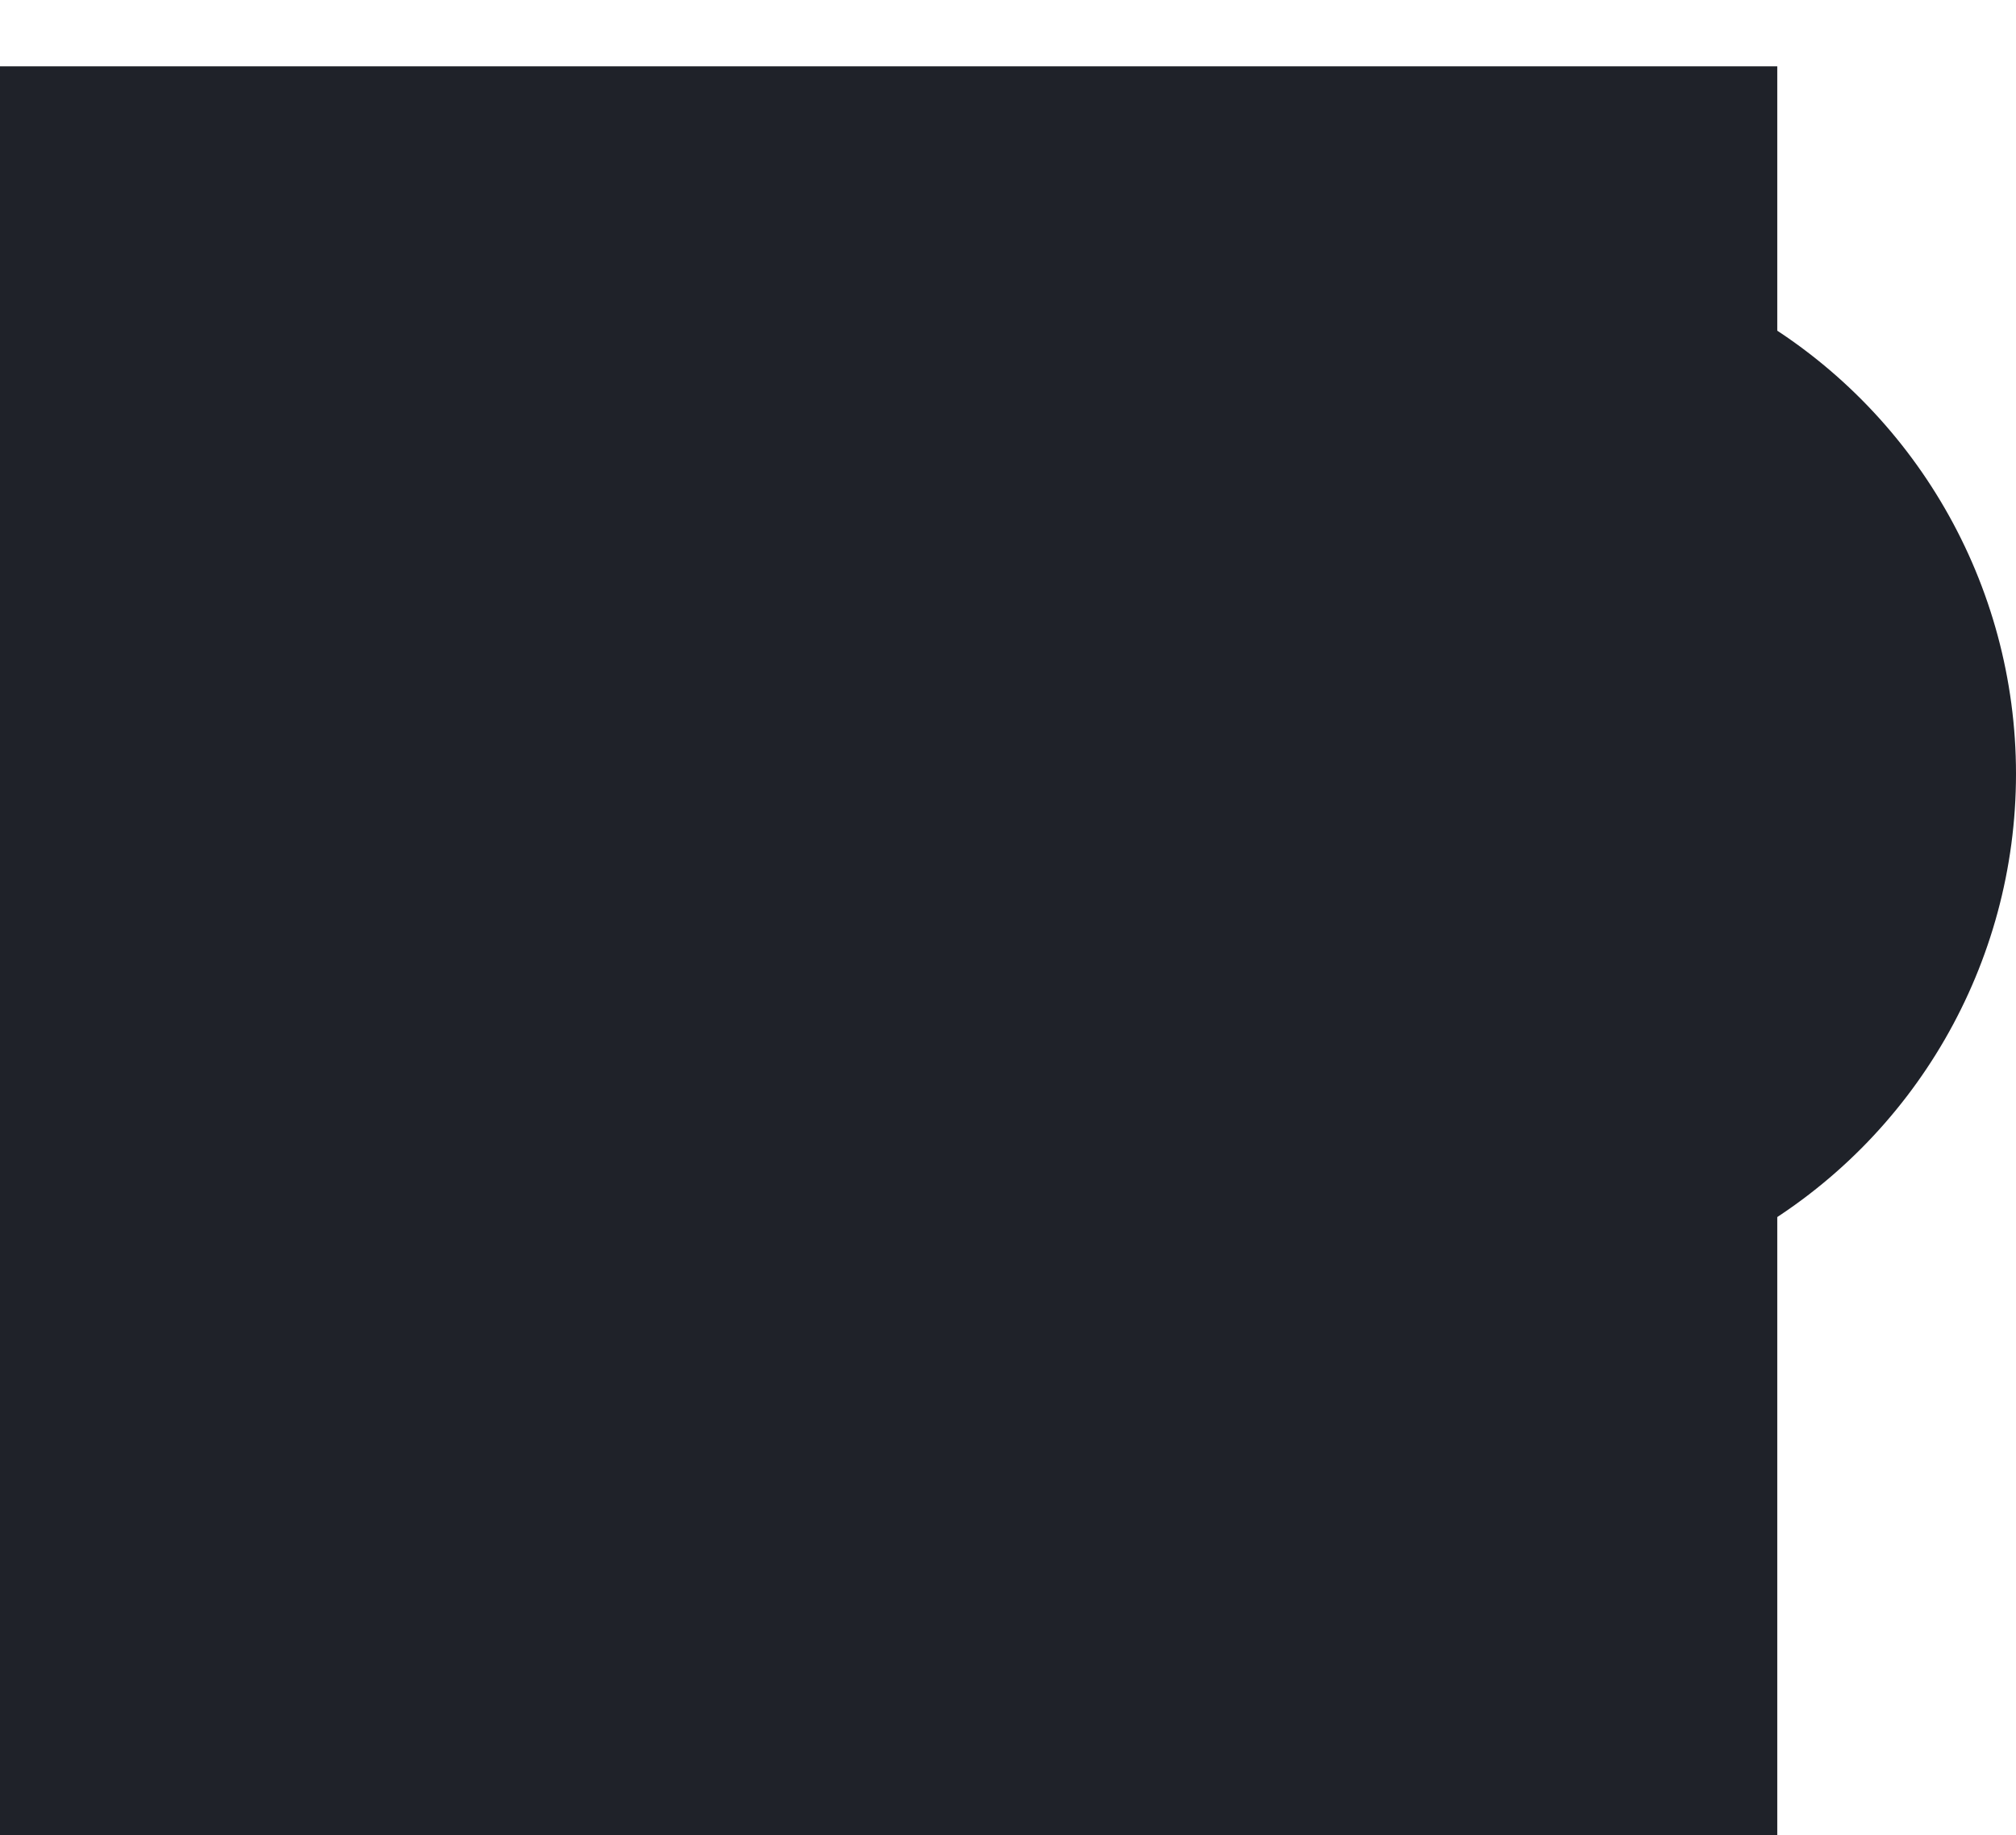 <svg width="456" height="415" viewBox="0 0 456 415" fill="none" xmlns="http://www.w3.org/2000/svg">
<rect y="15" width="402" height="400" fill="#1F2229"/>
<g filter="url(#filter0_ddddi)">
<circle cx="201" cy="215" r="120" fill="#1F2229"/>
</g>
<defs>
<filter id="filter0_ddddi" x="56" y="0" width="400" height="390" filterUnits="userSpaceOnUse" color-interpolation-filters="sRGB">
<feFlood flood-opacity="0" result="BackgroundImageFix"/>
<feColorMatrix in="SourceAlpha" type="matrix" values="0 0 0 0 0 0 0 0 0 0 0 0 0 0 0 0 0 0 127 0"/>
<feMorphology radius="5" operator="dilate" in="SourceAlpha" result="effect1_dropShadow"/>
<feOffset/>
<feGaussianBlur stdDeviation="10"/>
<feColorMatrix type="matrix" values="0 0 0 0 0.039 0 0 0 0 0.631 0 0 0 0 1 0 0 0 0.85 0"/>
<feBlend mode="normal" in2="BackgroundImageFix" result="effect1_dropShadow"/>
<feColorMatrix in="SourceAlpha" type="matrix" values="0 0 0 0 0 0 0 0 0 0 0 0 0 0 0 0 0 0 127 0"/>
<feMorphology radius="15" operator="dilate" in="SourceAlpha" result="effect2_dropShadow"/>
<feOffset dx="60" dy="-20"/>
<feGaussianBlur stdDeviation="30"/>
<feColorMatrix type="matrix" values="0 0 0 0 1 0 0 0 0 0.482 0 0 0 0 0 0 0 0 0.65 0"/>
<feBlend mode="normal" in2="effect1_dropShadow" result="effect2_dropShadow"/>
<feColorMatrix in="SourceAlpha" type="matrix" values="0 0 0 0 0 0 0 0 0 0 0 0 0 0 0 0 0 0 127 0"/>
<feOffset dx="55" dy="-15"/>
<feGaussianBlur stdDeviation="12.5"/>
<feColorMatrix type="matrix" values="0 0 0 0 1 0 0 0 0 0.376 0 0 0 0 0.039 0 0 0 1 0"/>
<feBlend mode="normal" in2="effect2_dropShadow" result="effect3_dropShadow"/>
<feColorMatrix in="SourceAlpha" type="matrix" values="0 0 0 0 0 0 0 0 0 0 0 0 0 0 0 0 0 0 127 0"/>
<feMorphology radius="5" operator="erode" in="SourceAlpha" result="effect4_dropShadow"/>
<feOffset dx="50" dy="-15"/>
<feGaussianBlur stdDeviation="5"/>
<feColorMatrix type="matrix" values="0 0 0 0 0.98 0 0 0 0 1 0 0 0 0 0.627 0 0 0 1 0"/>
<feBlend mode="normal" in2="effect3_dropShadow" result="effect4_dropShadow"/>
<feBlend mode="normal" in="SourceGraphic" in2="effect4_dropShadow" result="shape"/>
<feColorMatrix in="SourceAlpha" type="matrix" values="0 0 0 0 0 0 0 0 0 0 0 0 0 0 0 0 0 0 127 0" result="hardAlpha"/>
<feMorphology radius="10" operator="dilate" in="SourceAlpha" result="effect5_innerShadow"/>
<feOffset dx="-30" dy="10"/>
<feGaussianBlur stdDeviation="15"/>
<feComposite in2="hardAlpha" operator="arithmetic" k2="-1" k3="1"/>
<feColorMatrix type="matrix" values="0 0 0 0 0.902 0 0 0 0 0 0 0 0 0 0 0 0 0 1 0"/>
<feBlend mode="normal" in2="shape" result="effect5_innerShadow"/>
</filter>
</defs>
</svg>
